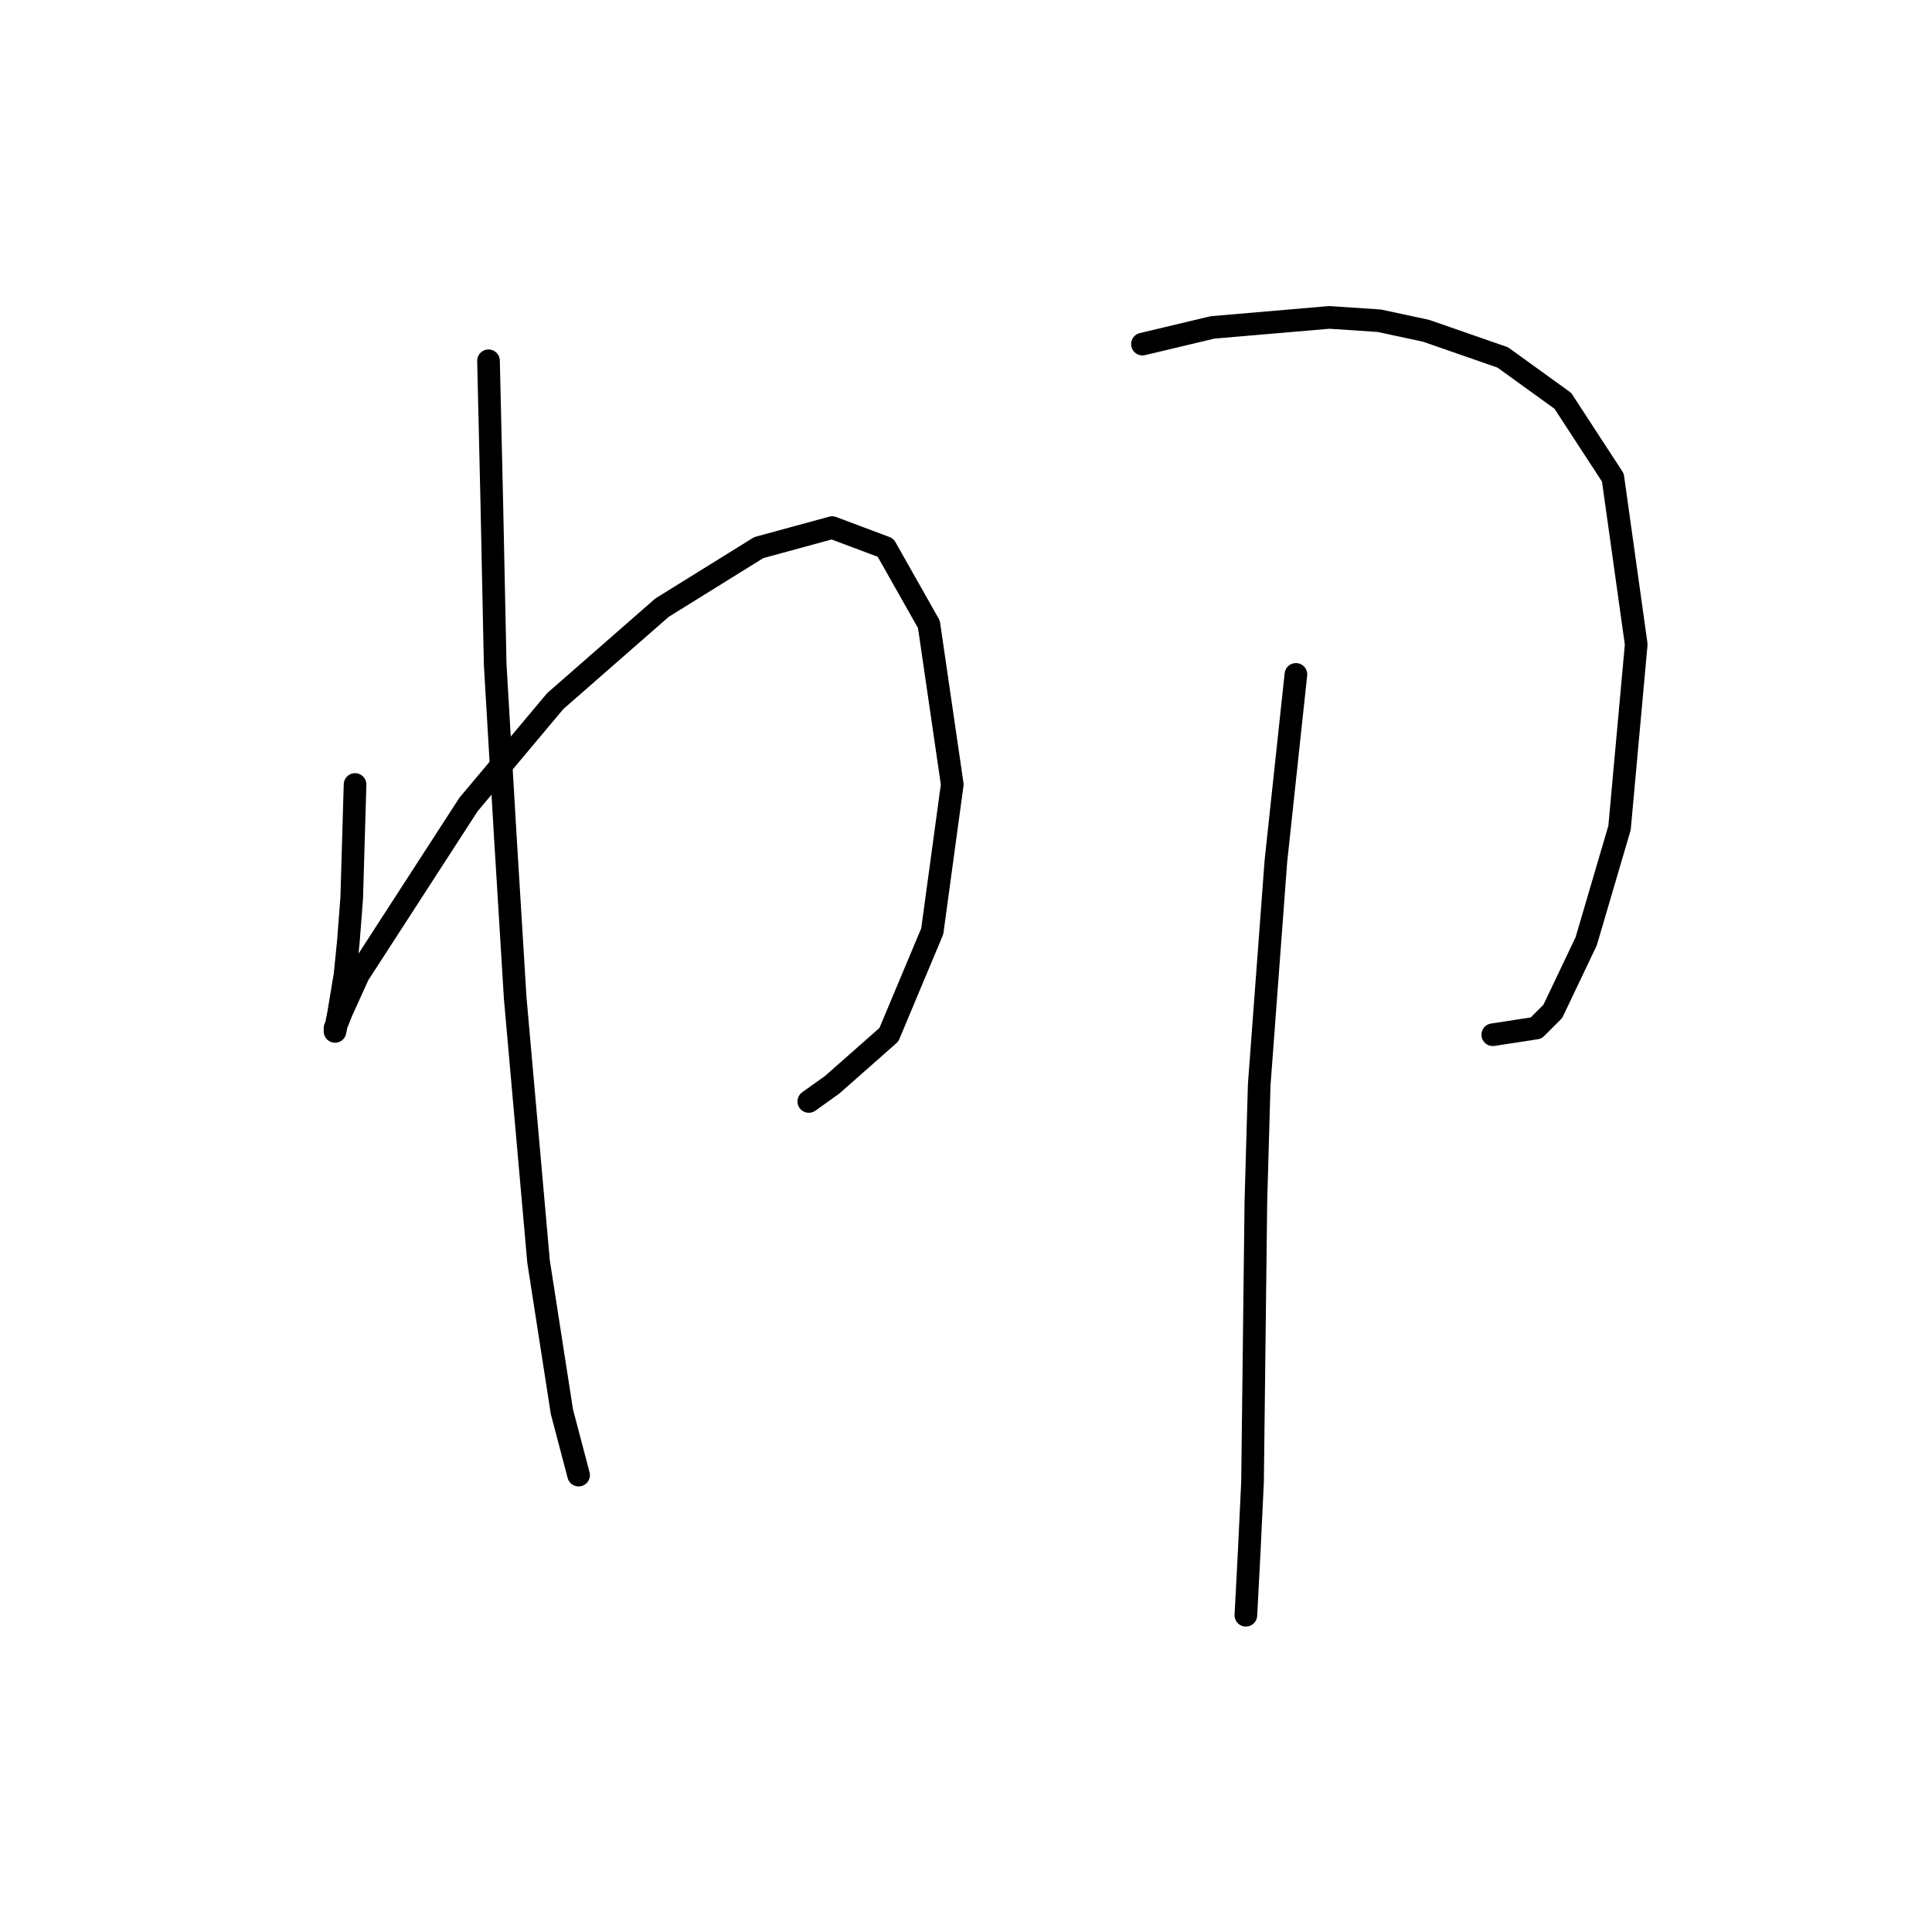 <?xml version="1.0" standalone="no"?>
    <svg width="256" height="256" xmlns="http://www.w3.org/2000/svg" version="1.1">
    <polyline stroke="black" stroke-width="3" stroke-linecap="round" fill="transparent" stroke-linejoin="round" points="47.047 103.95 46.605 118.981 46.163 124.728 45.72 129.149 44.836 134.454 44.394 136.665 44.394 136.223 45.278 134.012 47.489 129.149 62.078 106.603 73.572 92.898 87.719 80.52 100.539 72.562 110.265 69.91 117.338 72.562 123.086 82.73 126.18 103.95 123.528 123.402 117.781 137.107 110.265 143.738 107.171 145.949 107.171 145.949 " />
        <polyline stroke="black" stroke-width="3" stroke-linecap="round" fill="transparent" stroke-linejoin="round" points="64.73 47.805 65.172 66.815 65.614 88.035 66.941 110.582 68.267 132.244 71.362 167.169 74.456 187.063 76.667 195.462 76.667 195.462 " />
        <polyline stroke="black" stroke-width="3" stroke-linecap="round" fill="transparent" stroke-linejoin="round" points="151.379 45.595 160.663 43.385 176.136 42.058 182.767 42.5 188.956 43.827 199.124 47.363 207.082 53.11 213.713 63.278 216.808 85.383 214.597 109.697 210.177 124.728 205.756 134.012 203.545 136.223 197.798 137.107 197.798 137.107 " />
        <polyline stroke="black" stroke-width="3" stroke-linecap="round" fill="transparent" stroke-linejoin="round" points="171.715 89.361 169.063 114.118 166.852 143.738 166.41 159.211 165.968 196.346 165.526 205.63 165.084 214.03 165.084 214.03 " />
        </svg>